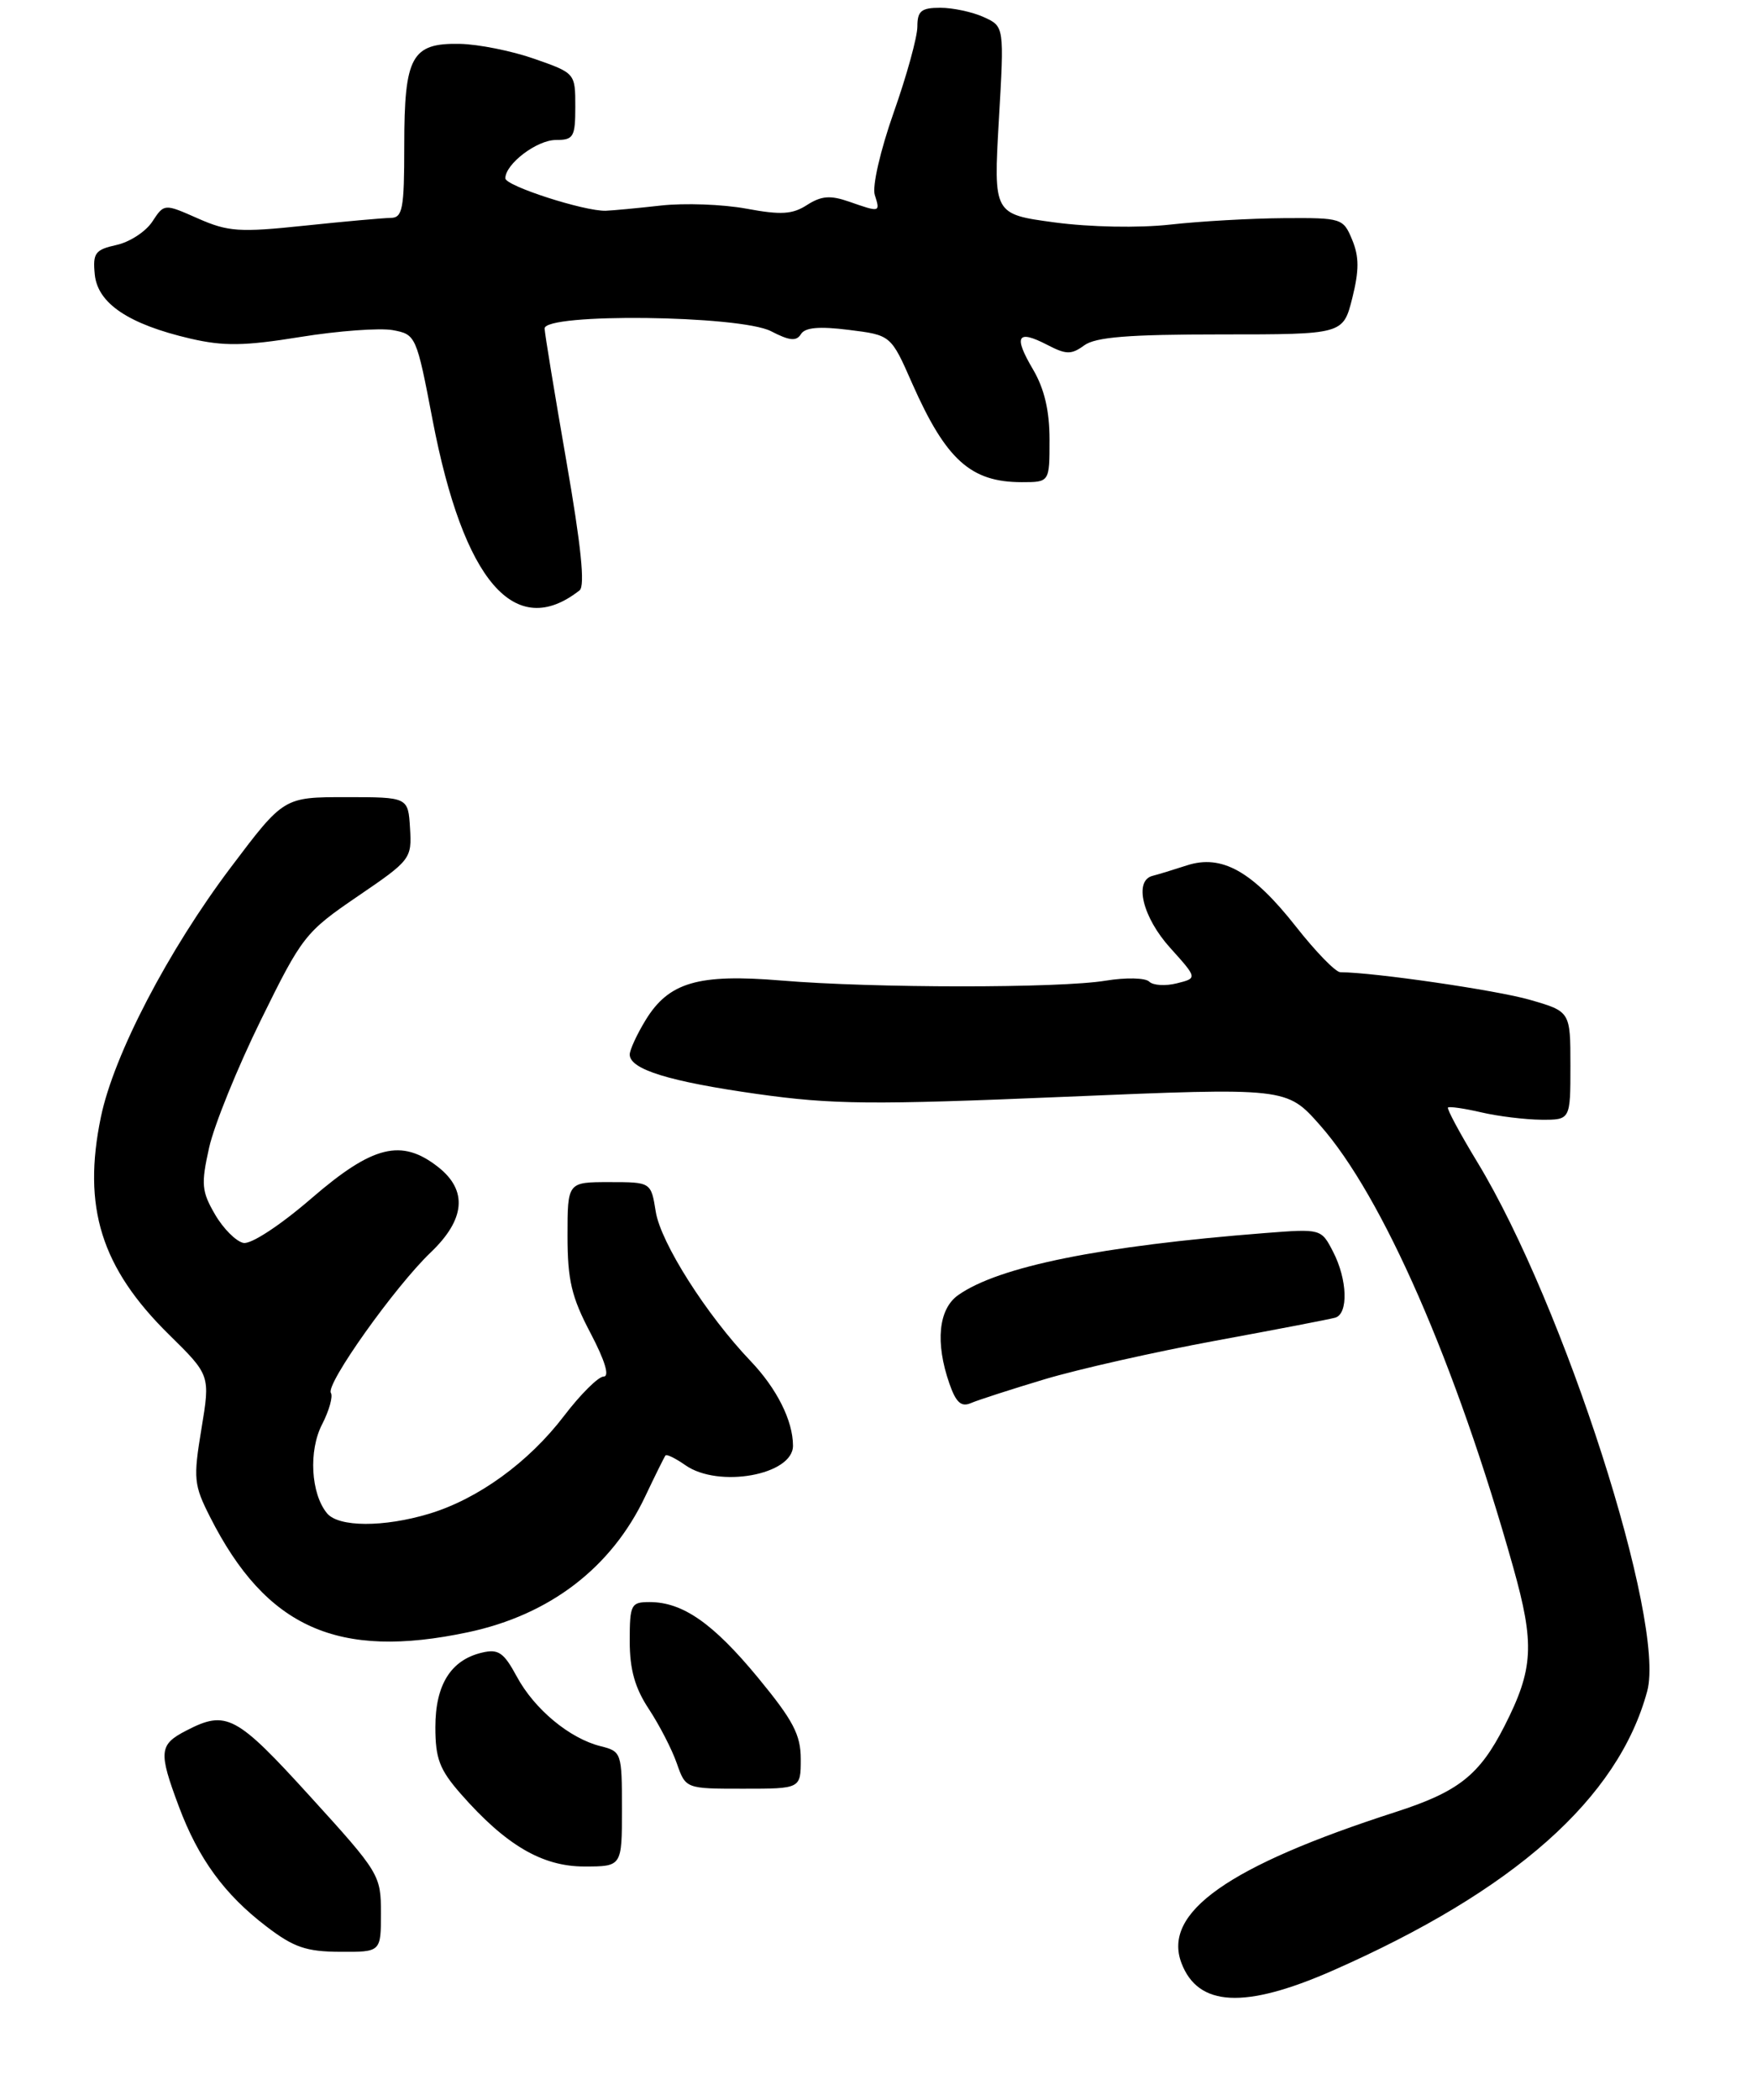 <?xml version="1.0" encoding="UTF-8" standalone="no"?>
<!DOCTYPE svg PUBLIC "-//W3C//DTD SVG 1.1//EN" "http://www.w3.org/Graphics/SVG/1.1/DTD/svg11.dtd" >
<svg xmlns="http://www.w3.org/2000/svg" xmlns:xlink="http://www.w3.org/1999/xlink" version="1.1" viewBox="0 0 226 270">
 <g >
 <path fill="currentColor"
d=" M 171.34 253.42 C 194.77 243.12 208.16 231.24 211.88 217.45 C 214.28 208.53 201.20 167.82 190.02 149.42 C 187.78 145.73 186.09 142.58 186.25 142.41 C 186.42 142.25 188.34 142.52 190.53 143.03 C 192.71 143.54 196.19 143.96 198.25 143.98 C 202.00 144.00 202.00 144.00 202.00 137.03 C 202.00 130.06 202.00 130.06 196.75 128.55 C 192.45 127.32 176.81 125.04 172.40 125.01 C 171.79 125.00 169.23 122.37 166.70 119.15 C 161.10 112.03 157.15 109.81 152.65 111.28 C 150.92 111.84 148.94 112.45 148.25 112.62 C 145.82 113.24 146.98 117.97 150.52 121.88 C 154.03 125.78 154.03 125.78 151.37 126.44 C 149.91 126.81 148.31 126.71 147.82 126.22 C 147.33 125.73 144.83 125.67 142.21 126.10 C 136.29 127.08 112.38 127.07 100.50 126.08 C 89.80 125.19 86.01 126.30 83.03 131.19 C 81.92 133.01 81.01 134.99 81.00 135.59 C 81.00 137.50 86.03 139.06 97.41 140.67 C 107.09 142.03 112.12 142.08 137.00 141.03 C 165.50 139.83 165.50 139.83 169.78 144.67 C 177.83 153.76 187.27 175.32 194.62 201.45 C 197.43 211.43 197.26 214.59 193.52 221.94 C 190.30 228.26 187.60 230.39 179.50 233.00 C 157.98 239.94 149.50 245.92 151.97 252.42 C 154.11 258.04 160.09 258.35 171.34 253.42 Z  M 49.00 246.00 C 49.00 241.11 48.82 240.80 39.90 231.00 C 30.37 220.52 29.12 219.85 23.95 222.53 C 20.46 224.33 20.37 225.24 23.00 232.27 C 25.51 238.99 28.88 243.61 34.28 247.72 C 37.78 250.40 39.40 250.95 43.75 250.97 C 49.00 251.00 49.00 251.00 49.00 246.00 Z  M 80.00 232.61 C 80.00 225.38 79.94 225.20 77.25 224.53 C 73.26 223.53 68.73 219.77 66.47 215.57 C 64.80 212.48 64.11 212.00 62.00 212.50 C 58.00 213.44 56.00 216.62 56.00 222.08 C 56.00 226.13 56.54 227.54 59.25 230.64 C 65.04 237.24 69.73 240.00 75.15 240.00 C 80.00 240.00 80.00 240.00 80.00 232.61 Z  M 103.00 226.19 C 103.00 223.06 102.03 221.22 97.50 215.72 C 91.73 208.73 87.82 206.00 83.55 206.00 C 81.16 206.00 81.00 206.31 81.00 211.02 C 81.00 214.68 81.67 217.05 83.47 219.77 C 84.82 221.82 86.44 224.96 87.06 226.75 C 88.20 230.00 88.20 230.00 95.60 230.00 C 103.00 230.00 103.00 230.00 103.00 226.19 Z  M 60.20 209.88 C 70.72 207.65 78.65 201.58 82.99 192.42 C 84.27 189.72 85.45 187.34 85.60 187.15 C 85.75 186.95 86.90 187.52 88.16 188.40 C 92.42 191.39 102.00 189.66 102.00 185.90 C 102.00 182.69 99.93 178.55 96.54 175.00 C 90.87 169.06 84.99 159.80 84.35 155.81 C 83.74 152.00 83.74 152.00 78.37 152.00 C 73.00 152.00 73.00 152.00 73.00 158.90 C 73.00 164.60 73.51 166.77 75.95 171.40 C 77.81 174.94 78.44 177.00 77.65 177.00 C 76.97 177.00 74.68 179.27 72.56 182.05 C 68.00 188.03 61.50 192.74 55.21 194.64 C 49.36 196.40 43.56 196.38 42.07 194.59 C 39.98 192.07 39.67 186.53 41.44 183.13 C 42.34 181.37 42.85 179.56 42.56 179.10 C 41.87 177.99 50.80 165.44 55.39 161.05 C 59.85 156.80 60.18 153.07 56.37 150.07 C 51.65 146.36 47.96 147.27 40.07 154.08 C 36.04 157.56 32.30 160.01 31.32 159.82 C 30.38 159.64 28.73 158.00 27.66 156.16 C 25.93 153.19 25.85 152.27 26.90 147.56 C 27.55 144.66 30.55 137.27 33.56 131.15 C 38.86 120.37 39.27 119.85 46.01 115.25 C 52.83 110.61 52.98 110.41 52.74 106.50 C 52.50 102.50 52.50 102.50 44.50 102.50 C 36.50 102.50 36.50 102.50 29.71 111.50 C 21.64 122.19 14.63 135.64 12.98 143.62 C 10.57 155.21 13.01 163.01 21.72 171.59 C 27.05 176.83 27.05 176.83 25.91 183.73 C 24.85 190.14 24.93 190.94 27.02 195.06 C 34.24 209.31 43.45 213.43 60.20 209.88 Z  M 134.37 177.35 C 138.71 176.05 148.61 173.82 156.37 172.39 C 164.14 170.96 171.06 169.63 171.75 169.43 C 173.46 168.93 173.32 164.52 171.47 160.95 C 169.95 158.00 169.93 157.99 162.72 158.55 C 141.60 160.20 128.46 162.85 123.25 166.53 C 120.71 168.32 120.28 172.63 122.12 177.91 C 122.96 180.33 123.64 180.95 124.87 180.42 C 125.77 180.03 130.04 178.65 134.37 177.35 Z  M 74.55 75.91 C 75.28 75.34 74.74 70.14 72.85 59.29 C 71.34 50.61 70.08 42.94 70.05 42.25 C 69.97 40.23 95.18 40.53 99.18 42.59 C 101.55 43.82 102.44 43.91 103.02 42.97 C 103.55 42.10 105.37 41.94 109.19 42.42 C 114.60 43.09 114.60 43.09 117.33 49.30 C 121.68 59.13 124.86 62.00 131.43 62.00 C 135.00 62.00 135.00 62.00 135.00 56.56 C 135.00 52.81 134.34 50.00 132.88 47.51 C 130.34 43.21 130.83 42.34 134.68 44.33 C 137.14 45.61 137.80 45.62 139.46 44.41 C 140.92 43.34 145.17 43.00 157.07 43.00 C 172.76 43.00 172.76 43.00 173.94 38.34 C 174.83 34.77 174.83 33.01 173.93 30.84 C 172.78 28.06 172.59 28.00 165.13 28.05 C 160.93 28.08 154.36 28.45 150.52 28.88 C 146.45 29.33 140.26 29.21 135.66 28.60 C 127.79 27.54 127.79 27.54 128.48 15.47 C 129.18 3.40 129.18 3.40 126.54 2.20 C 125.09 1.54 122.58 1.00 120.95 1.00 C 118.50 1.00 118.00 1.41 118.00 3.42 C 118.00 4.75 116.63 9.73 114.95 14.48 C 113.24 19.33 112.17 23.97 112.52 25.06 C 113.24 27.32 113.23 27.33 109.22 25.93 C 106.81 25.09 105.65 25.18 103.82 26.35 C 101.94 27.57 100.47 27.66 96.00 26.83 C 92.97 26.27 88.03 26.09 85.00 26.43 C 81.97 26.77 78.78 27.07 77.91 27.10 C 75.16 27.18 65.00 23.90 65.00 22.93 C 65.00 21.08 69.06 18.00 71.50 18.00 C 73.78 18.00 74.00 17.62 74.00 13.70 C 74.00 9.42 73.98 9.40 68.75 7.57 C 65.86 6.55 61.54 5.69 59.15 5.64 C 52.94 5.52 52.00 7.24 52.00 18.69 C 52.00 26.88 51.79 28.00 50.25 28.02 C 49.29 28.03 44.29 28.48 39.15 29.02 C 30.78 29.90 29.34 29.80 25.46 28.09 C 21.12 26.17 21.12 26.17 19.59 28.50 C 18.75 29.78 16.68 31.13 14.98 31.50 C 12.24 32.11 11.92 32.53 12.19 35.29 C 12.56 39.02 16.54 41.69 24.49 43.54 C 28.77 44.53 31.41 44.50 38.63 43.33 C 43.51 42.54 48.86 42.15 50.52 42.45 C 53.49 43.00 53.57 43.16 55.64 53.99 C 59.63 74.78 66.24 82.43 74.55 75.91 Z "/>
</g>
</svg>